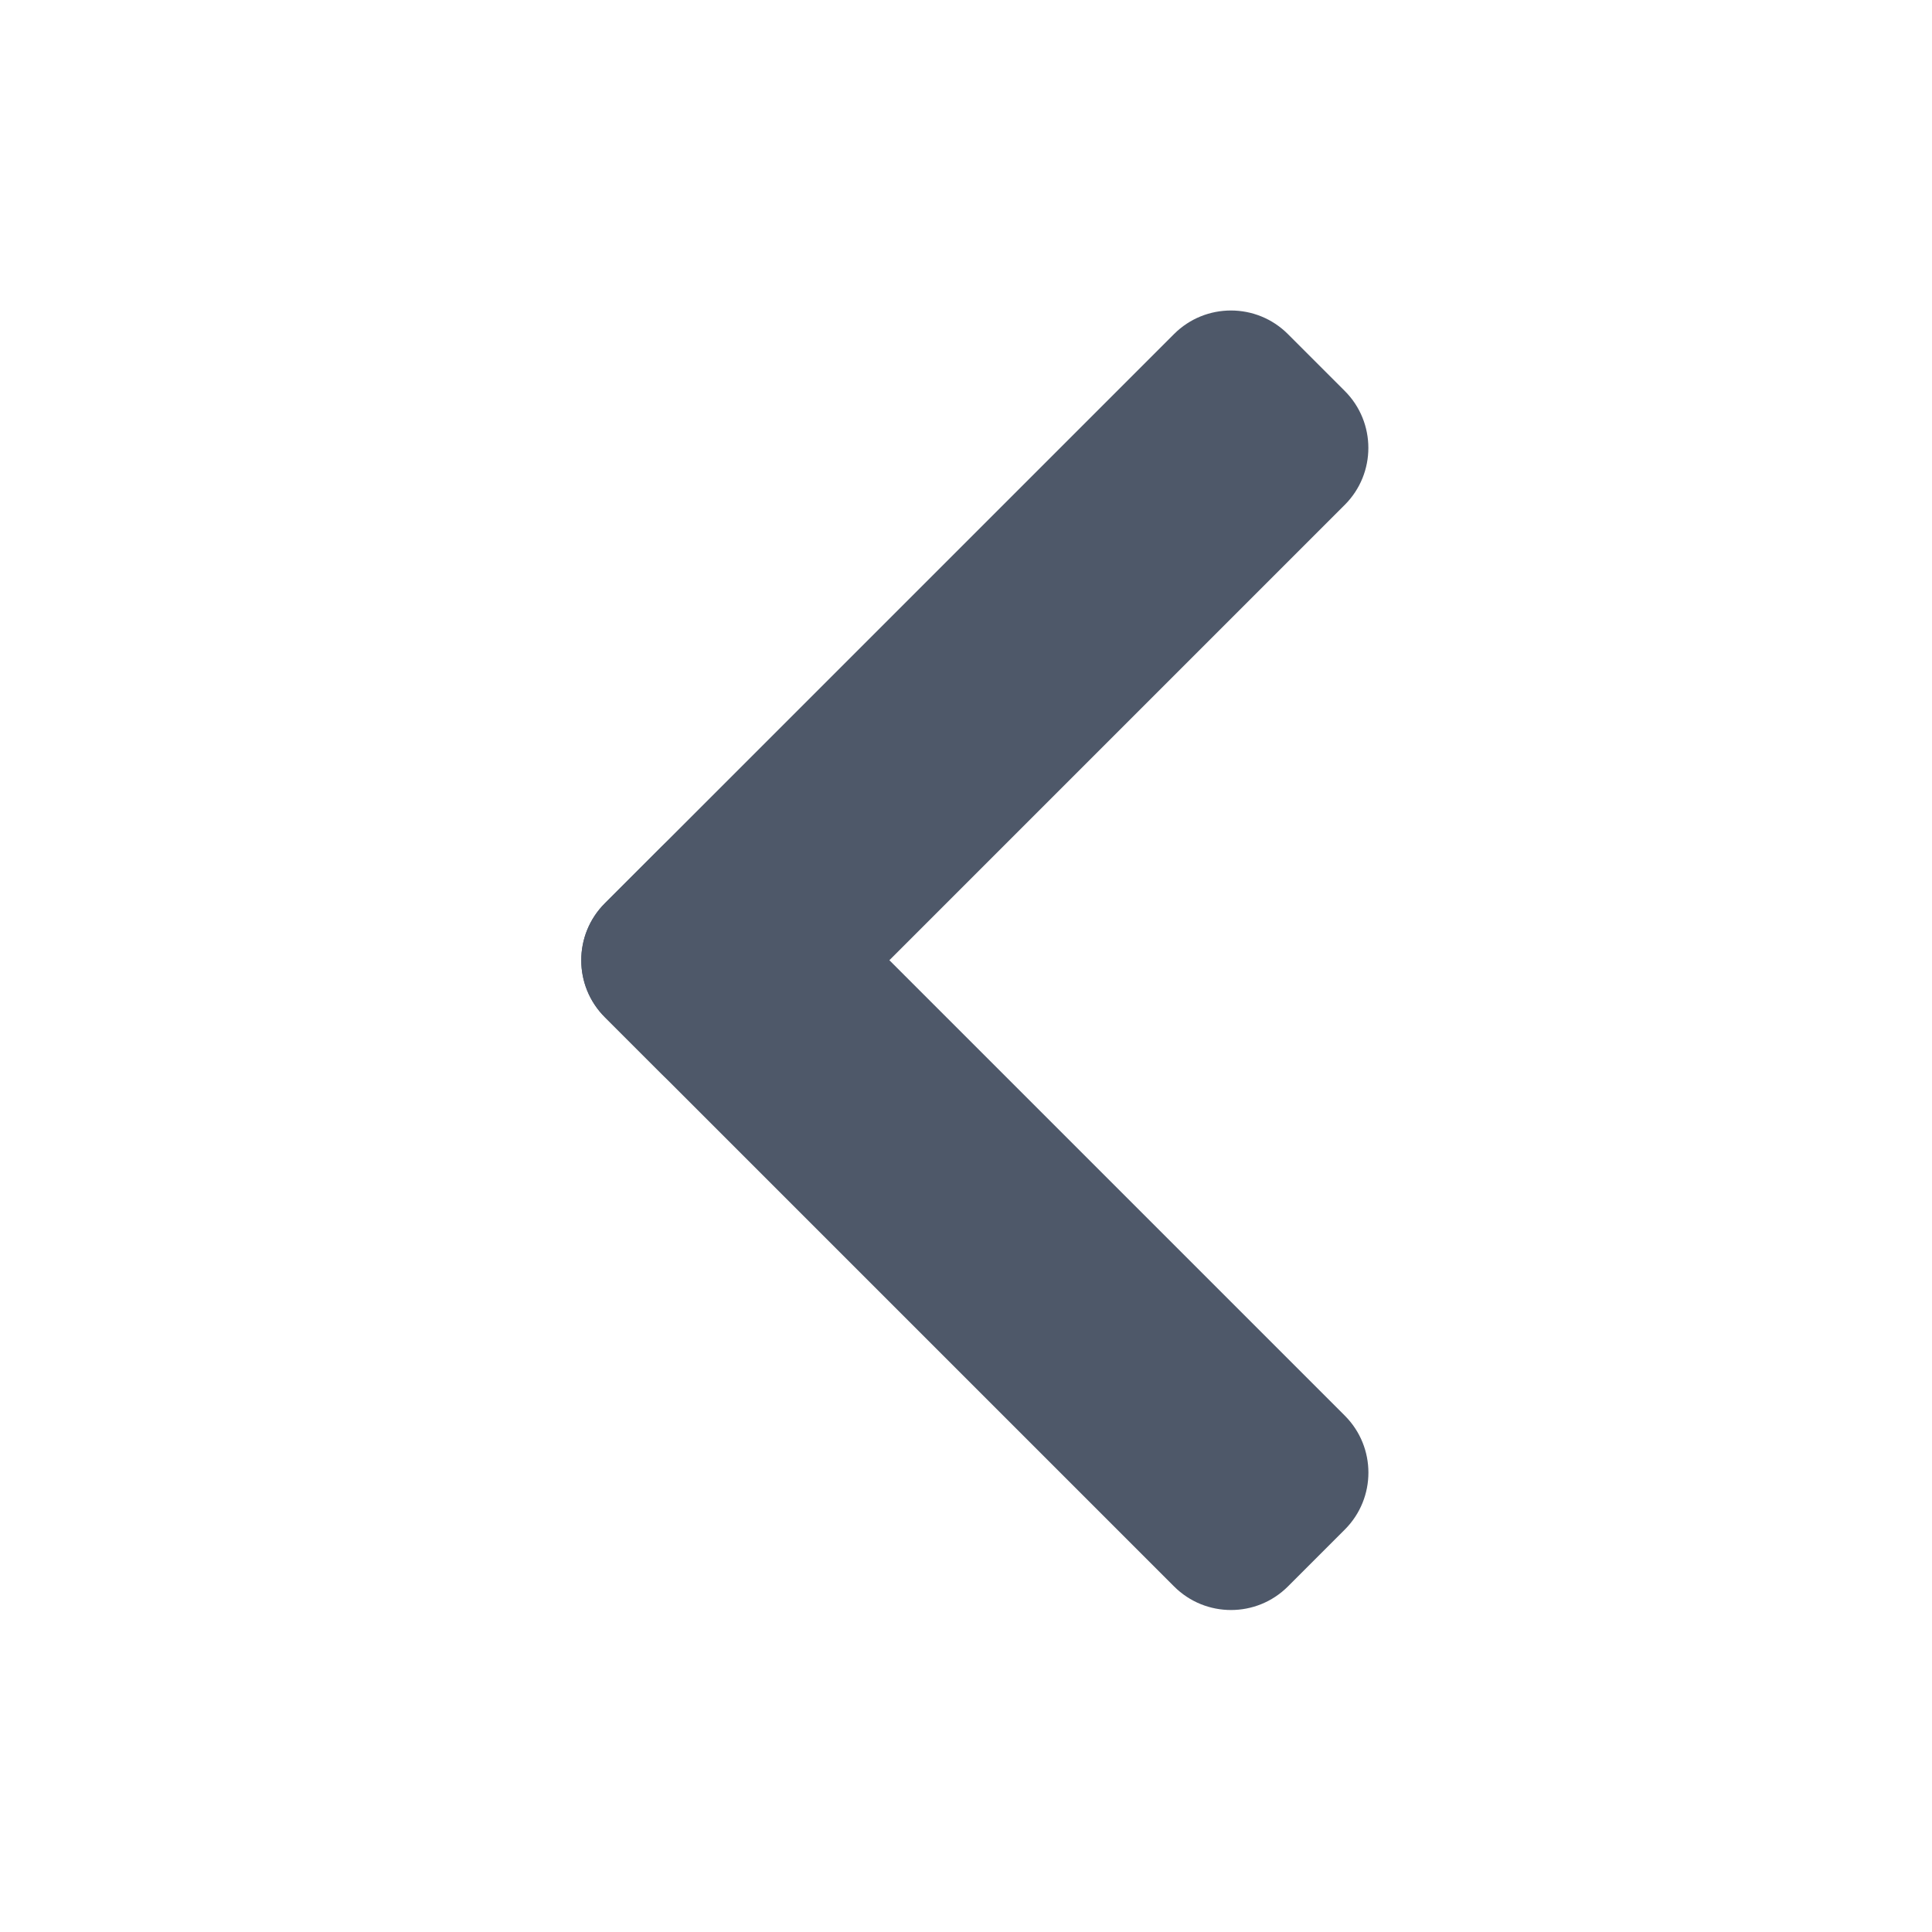 <?xml version="1.0" encoding="UTF-8"?><svg version="1.1" width="12px" height="12px" viewBox="0 0 12.0 12.0" xmlns="http://www.w3.org/2000/svg" xmlns:xlink="http://www.w3.org/1999/xlink"><defs><clipPath id="i0"><path d="M1440,0 L1440,900 L0,900 L0,0 L1440,0 Z"></path></clipPath><clipPath id="i1"><path d="M5.5,0 C5.776,-5.07265313e-17 6,0.224 6,0.5 L6,1 C6,1.276 5.776,1.5 5.5,1.5 L0.5,1.5 C0.224,1.5 3.38176876e-17,1.276 0,1 L0,0.5 C-3.38176876e-17,0.224 0.224,5.07265313e-17 0.5,0 L5.5,0 Z"></path></clipPath></defs><g transform="translate(-515.0 -131.0)"><g clip-path="url(#i0)"><g transform="translate(511.0 127.0)"><g transform="translate(4.0 4.0)"><g transform="translate(4.464 4.904) rotate(45)"><g clip-path="url(#i1)"><polygon points="0,4.54747351e-13 6,4.54747351e-13 6,1.5 0,1.5 0,4.54747351e-13" stroke="none" fill="#4E5869"></polygon></g></g><g transform="translate(3.403 5.964) rotate(-45)"><g clip-path="url(#i1)"><polygon points="0,9.09494702e-13 6,9.09494702e-13 6,1.5 0,1.5 0,9.09494702e-13" stroke="none" fill="#4E5869"></polygon></g></g></g></g></g></g></svg>